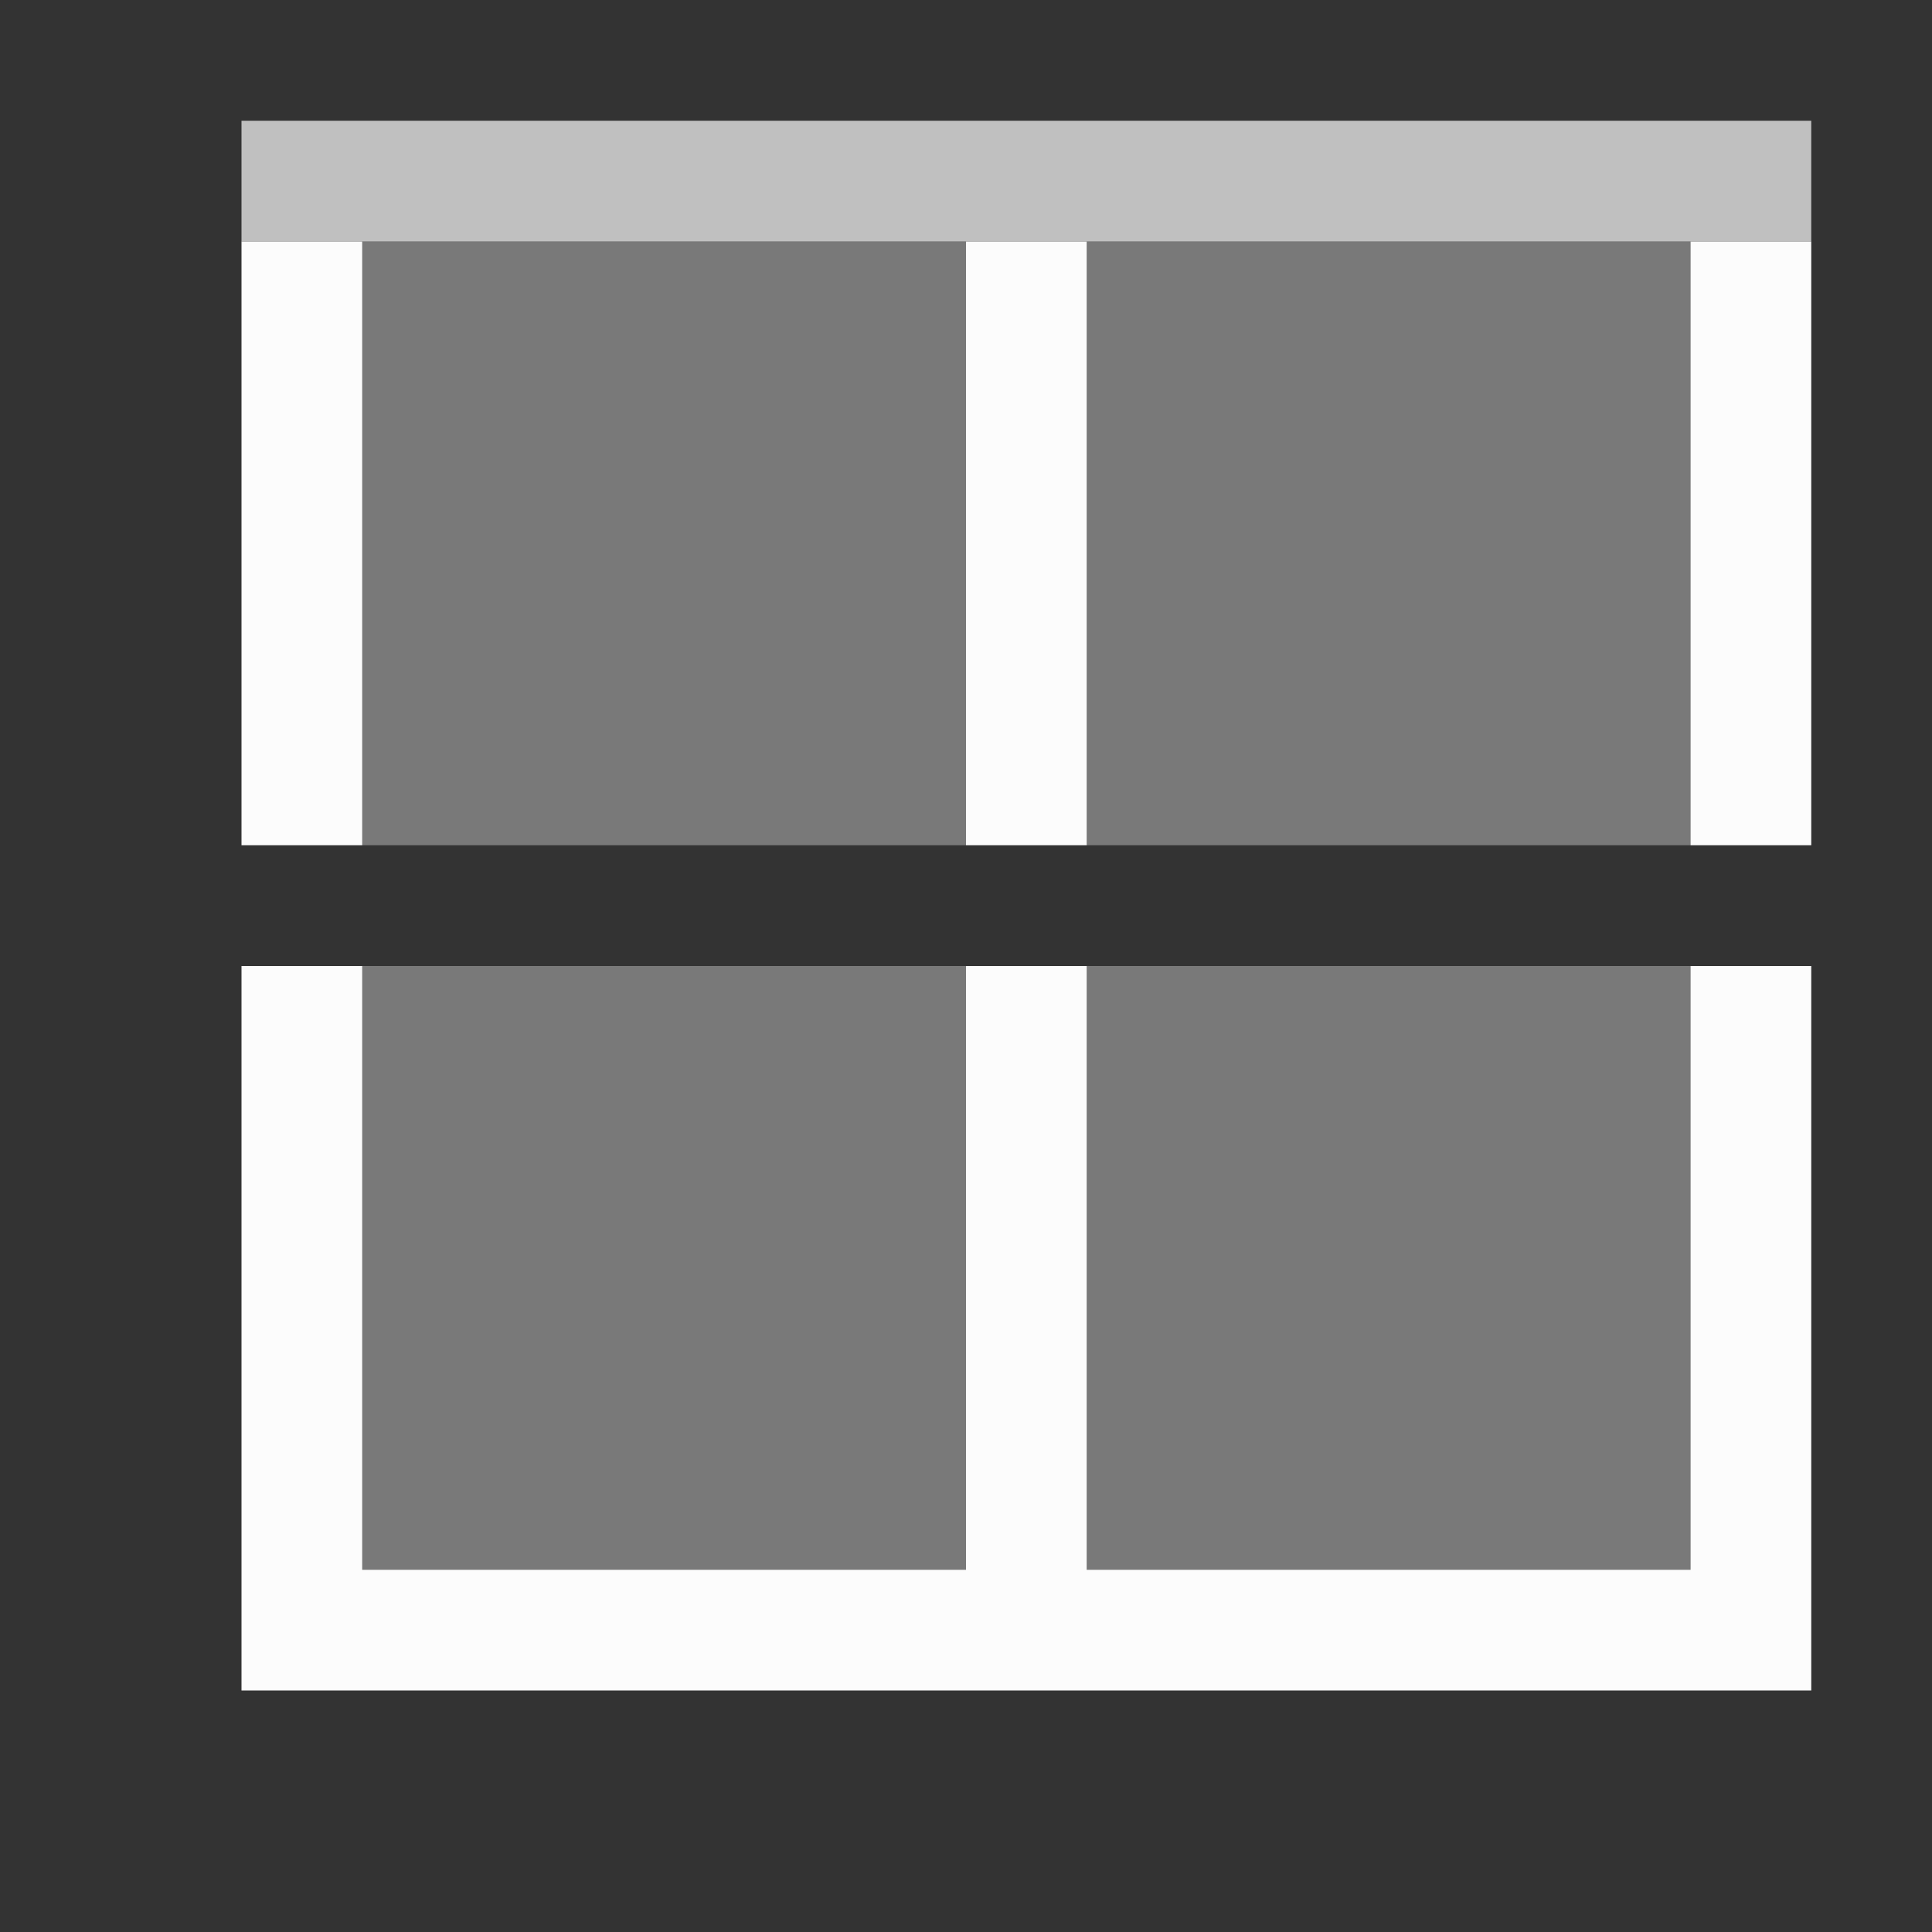 <svg xmlns="http://www.w3.org/2000/svg" viewBox="0 0 16 16">
    <rect x="0" y="0" width="16" height="16" fill="#333333" stroke="none"/>
    <defs id="defs3051">
        <style id="current-color-scheme" type="text/css">
            .ColorScheme-Text{color:#fdfdfd;opacity:.7}
        </style>
    </defs>
    <path d="M423.714 545.79v-6h1v5h5v-5h1v5h5v-5h1v6h-13zm0-7v-5h1v5h-1zm6 0v-5h1v5h-1zm6 0v-5h1v5h-1z" style="fill:currentColor;fill-opacity:1;stroke:none;color:#fcfcfc" transform="translate(-421.714 -531.79)"/>
    <path d="M423.714 533.79h13v-1h-13z" class="ColorScheme-Text" style="fill:currentColor;fill-opacity:1;stroke:none" transform="translate(-421.714 -531.79)"/>
    <path d="M435.714 544.79v-5h-5v5h5zm-6 0v-5h-5v5h5zm6-6v-5h-5v5h5zm-6 0v-5h-5v5h5z" class="ColorScheme-Text" style="fill:currentColor;fill-opacity:.5;stroke:none" transform="translate(-421.714 -531.79)"/>
</svg>
